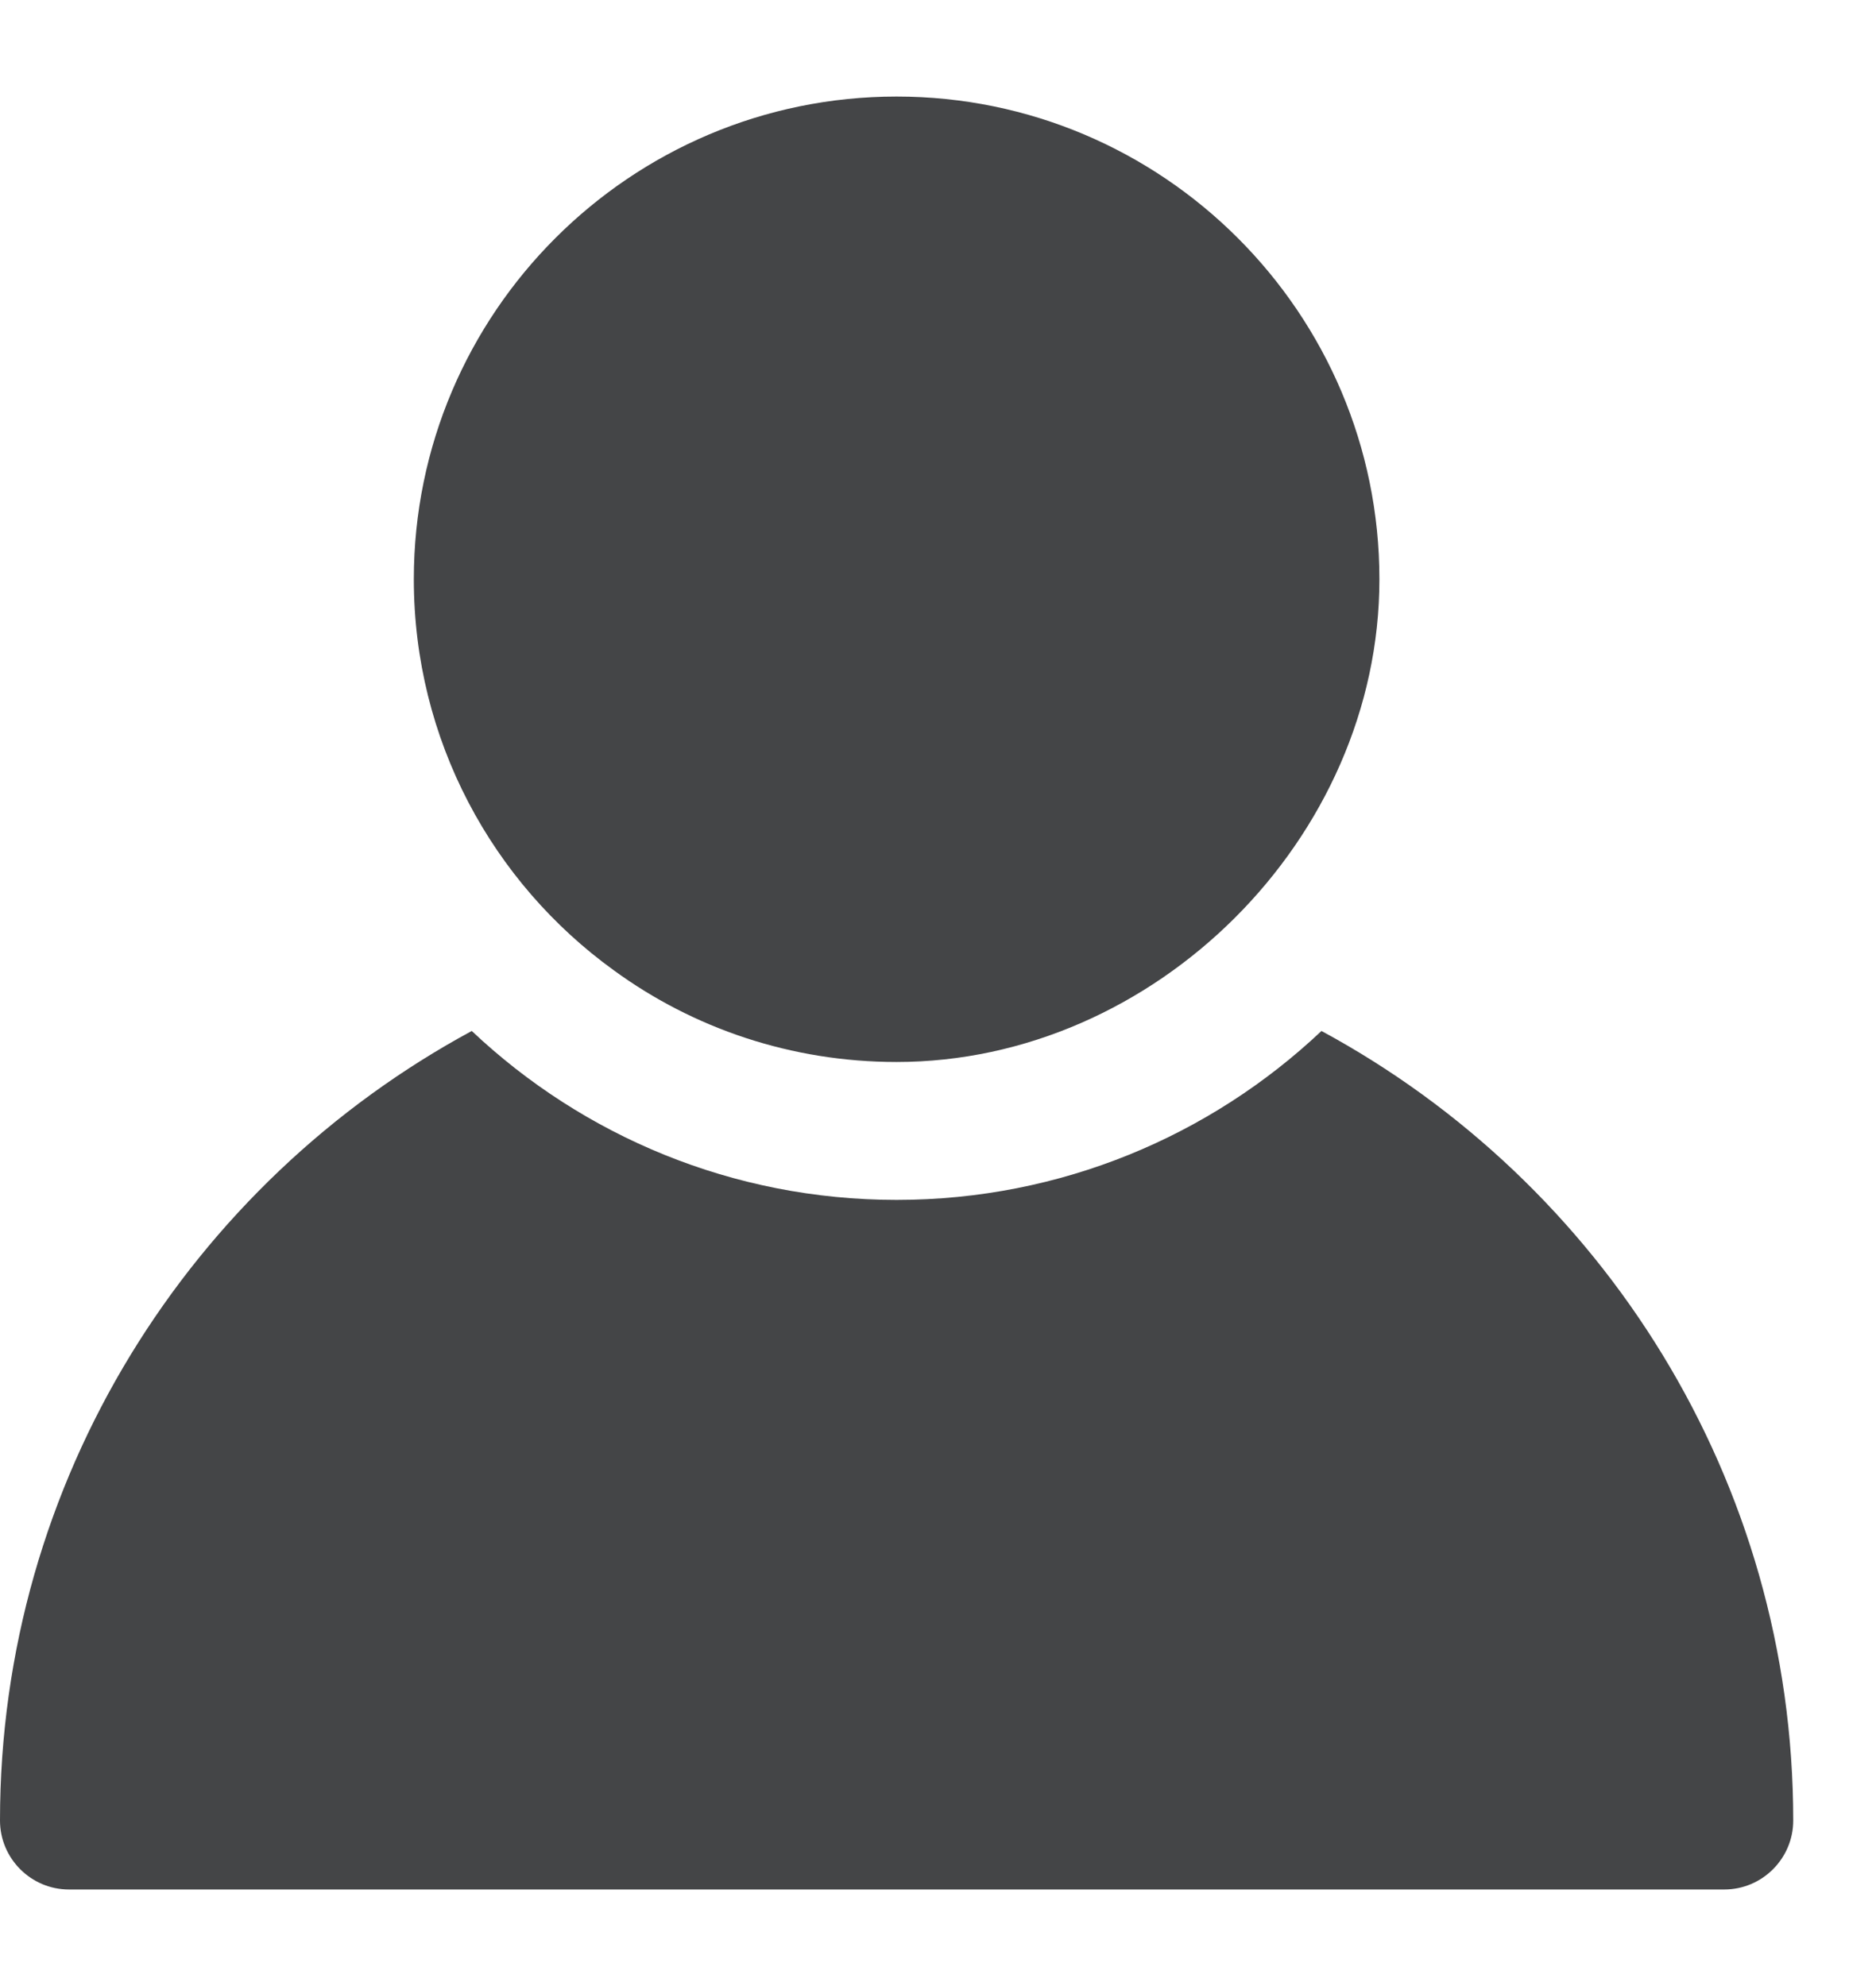 <svg width="17" height="18" viewBox="0 0 17 18" fill="none" xmlns="http://www.w3.org/2000/svg">
<path d="M5.562 8.794C6.281 9.319 7.169 9.625 8.125 9.625C10.464 9.625 12.5 7.601 12.5 5.25C12.5 2.837 10.537 0.875 8.125 0.875C5.713 0.875 3.75 2.837 3.75 5.25C3.75 6.706 4.463 8 5.562 8.794Z" fill="#444547"/>
<path d="M11.975 9.344C10.969 10.294 9.613 10.875 8.125 10.875C6.638 10.875 5.281 10.294 4.275 9.344C1.731 10.719 0 13.412 0 16.5C0 16.844 0.281 17.125 0.625 17.125H15.625C15.969 17.125 16.25 16.844 16.25 16.5C16.25 13.412 14.519 10.719 11.975 9.344Z" fill="#444547"/>
</svg>
